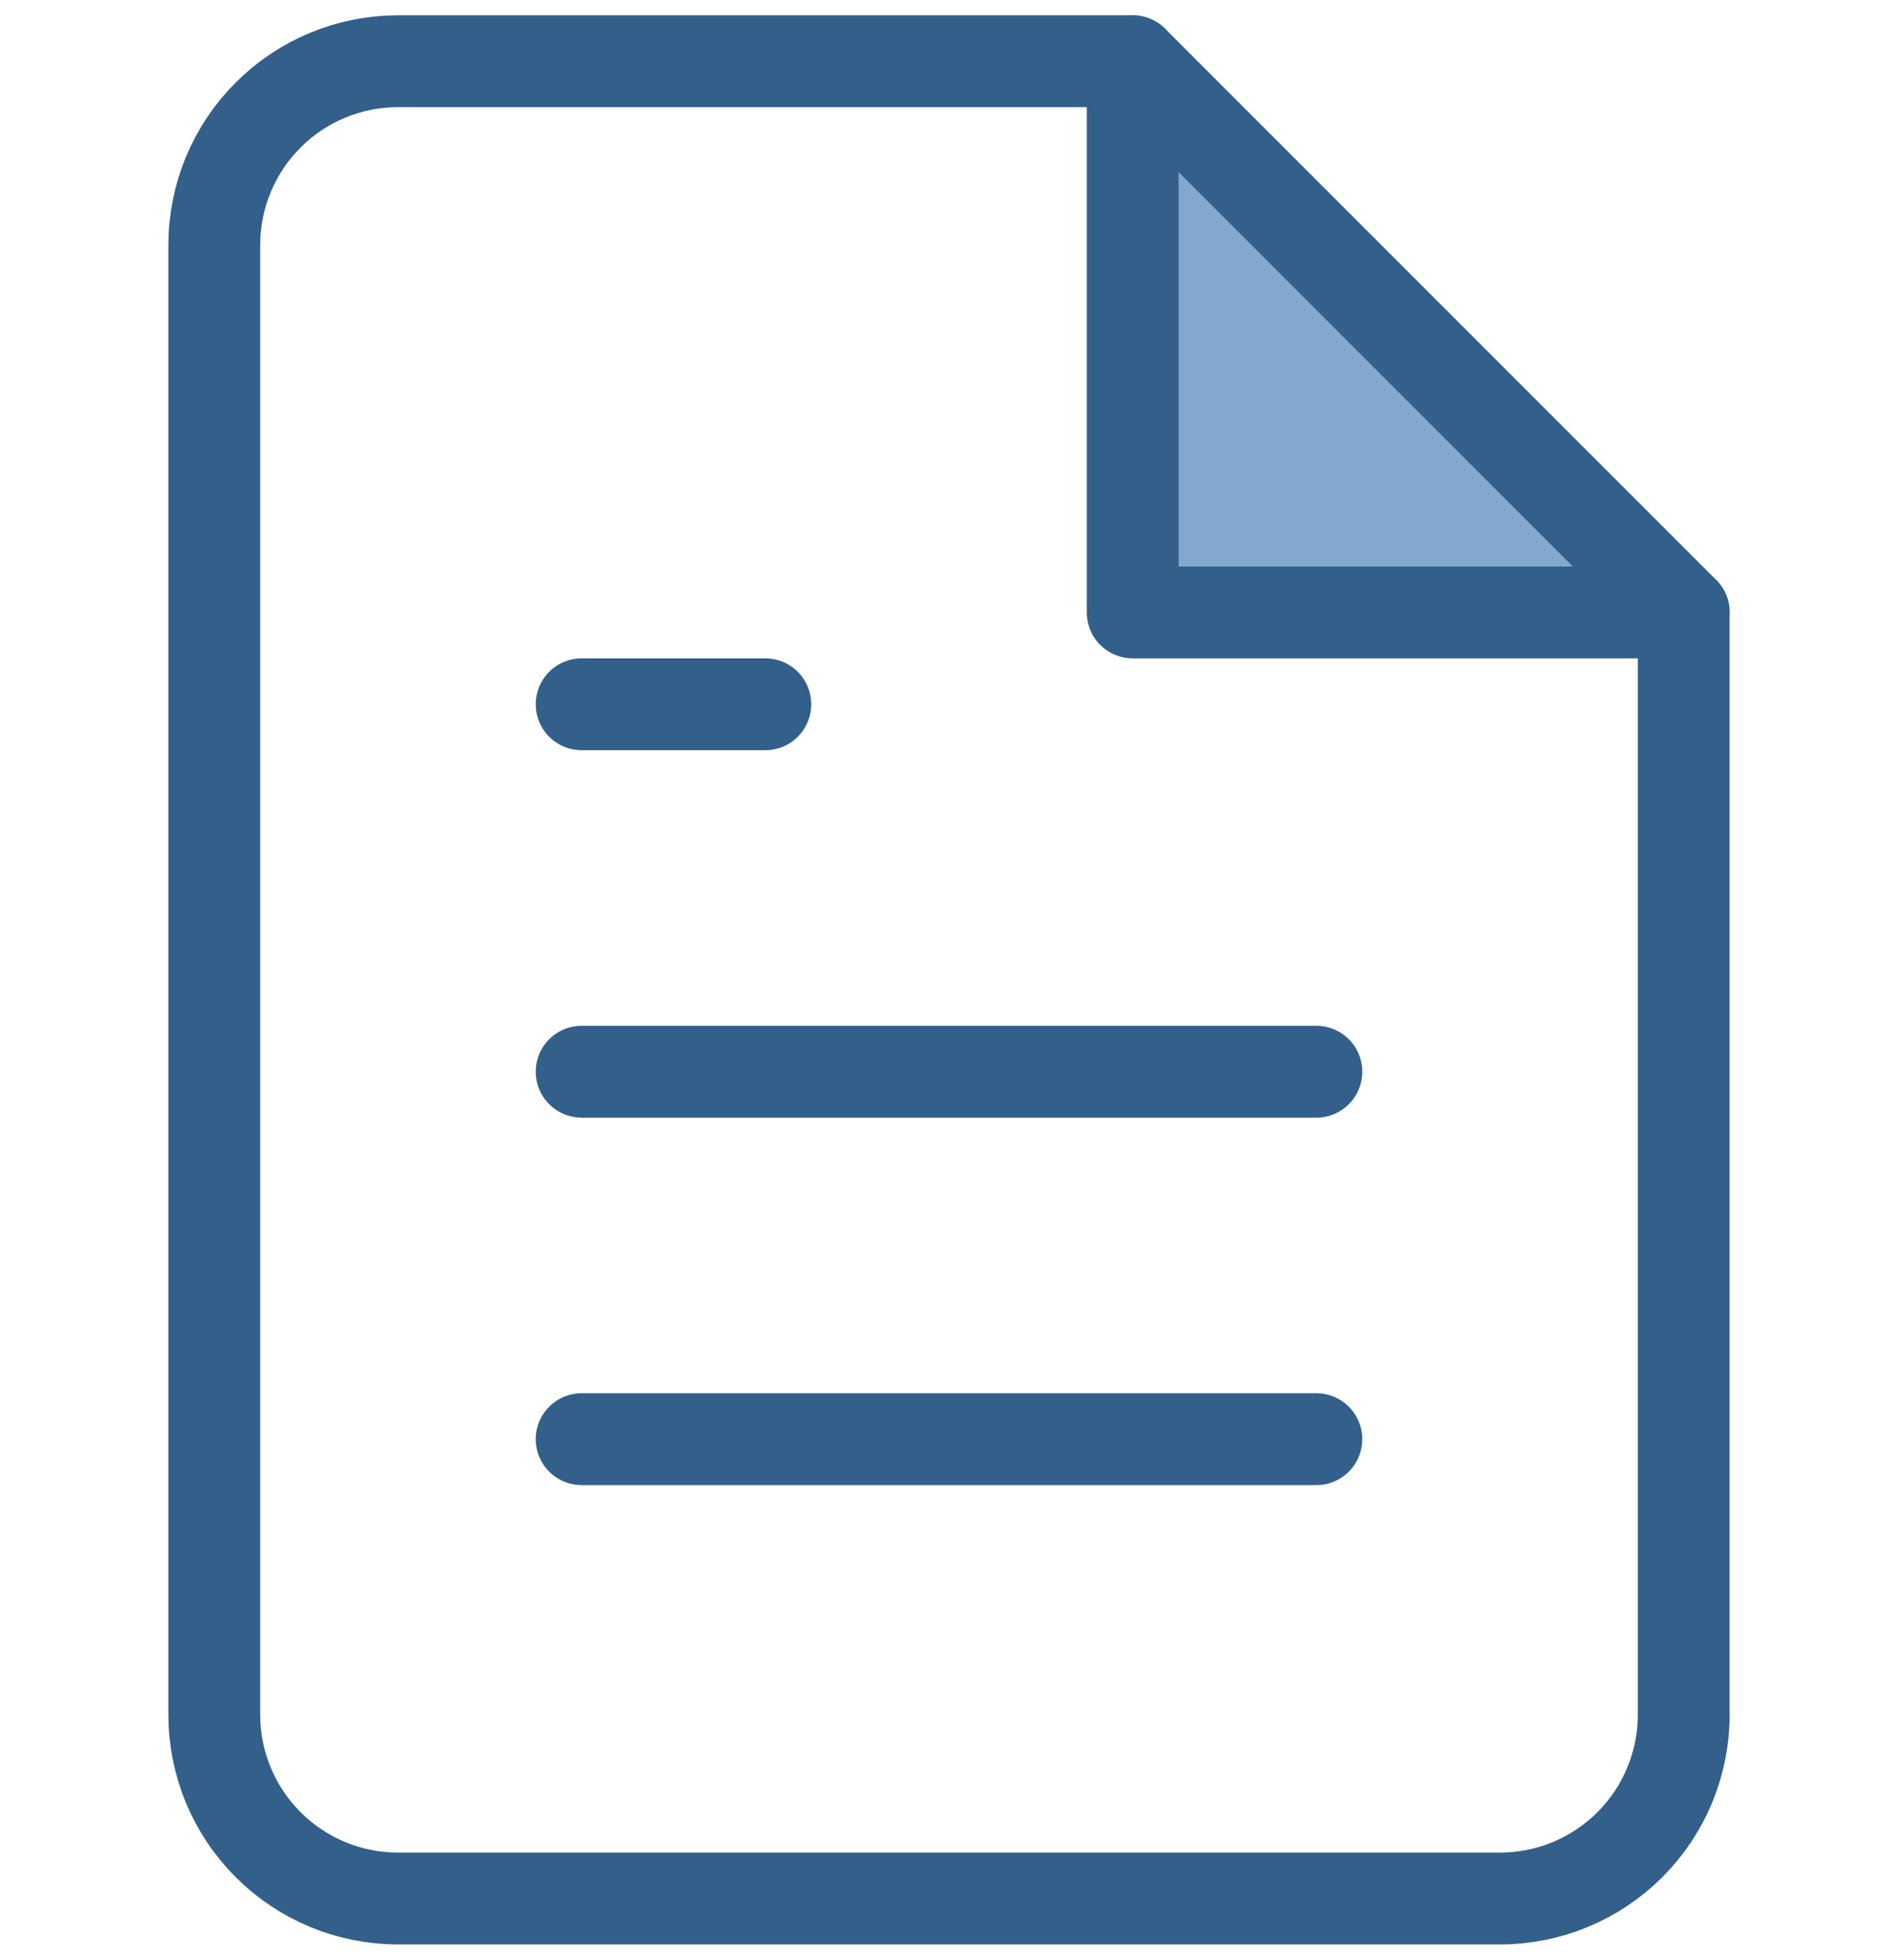 <svg width="31" height="32" viewBox="0 0 31 32" fill="none" xmlns="http://www.w3.org/2000/svg">
<path d="M18.5 1V10H27.5" fill="#82A9CD"/>
<path d="M18.5 1V10H27.5" stroke="#33608A" stroke-width="1.5" stroke-linecap="round" stroke-linejoin="round"/>
<path d="M18.5 1H6.5C5.704 1 4.941 1.316 4.379 1.879C3.816 2.441 3.5 3.204 3.5 4V28C3.5 28.796 3.816 29.559 4.379 30.121C4.941 30.684 5.704 31 6.5 31H24.5C25.296 31 26.059 30.684 26.621 30.121C27.184 29.559 27.5 28.796 27.5 28V10L18.5 1Z" stroke="#33608A" stroke-width="1.5" stroke-linecap="round" stroke-linejoin="round"/>
<path d="M21.5 17.5H9.5" stroke="#33608A" stroke-width="1.5" stroke-linecap="round" stroke-linejoin="round"/>
<path d="M21.5 23.5H9.5" stroke="#33608A" stroke-width="1.5" stroke-linecap="round" stroke-linejoin="round"/>
<path d="M12.5 11.5H11H9.5" stroke="#33608A" stroke-width="1.5" stroke-linecap="round" stroke-linejoin="round"/>
</svg>
